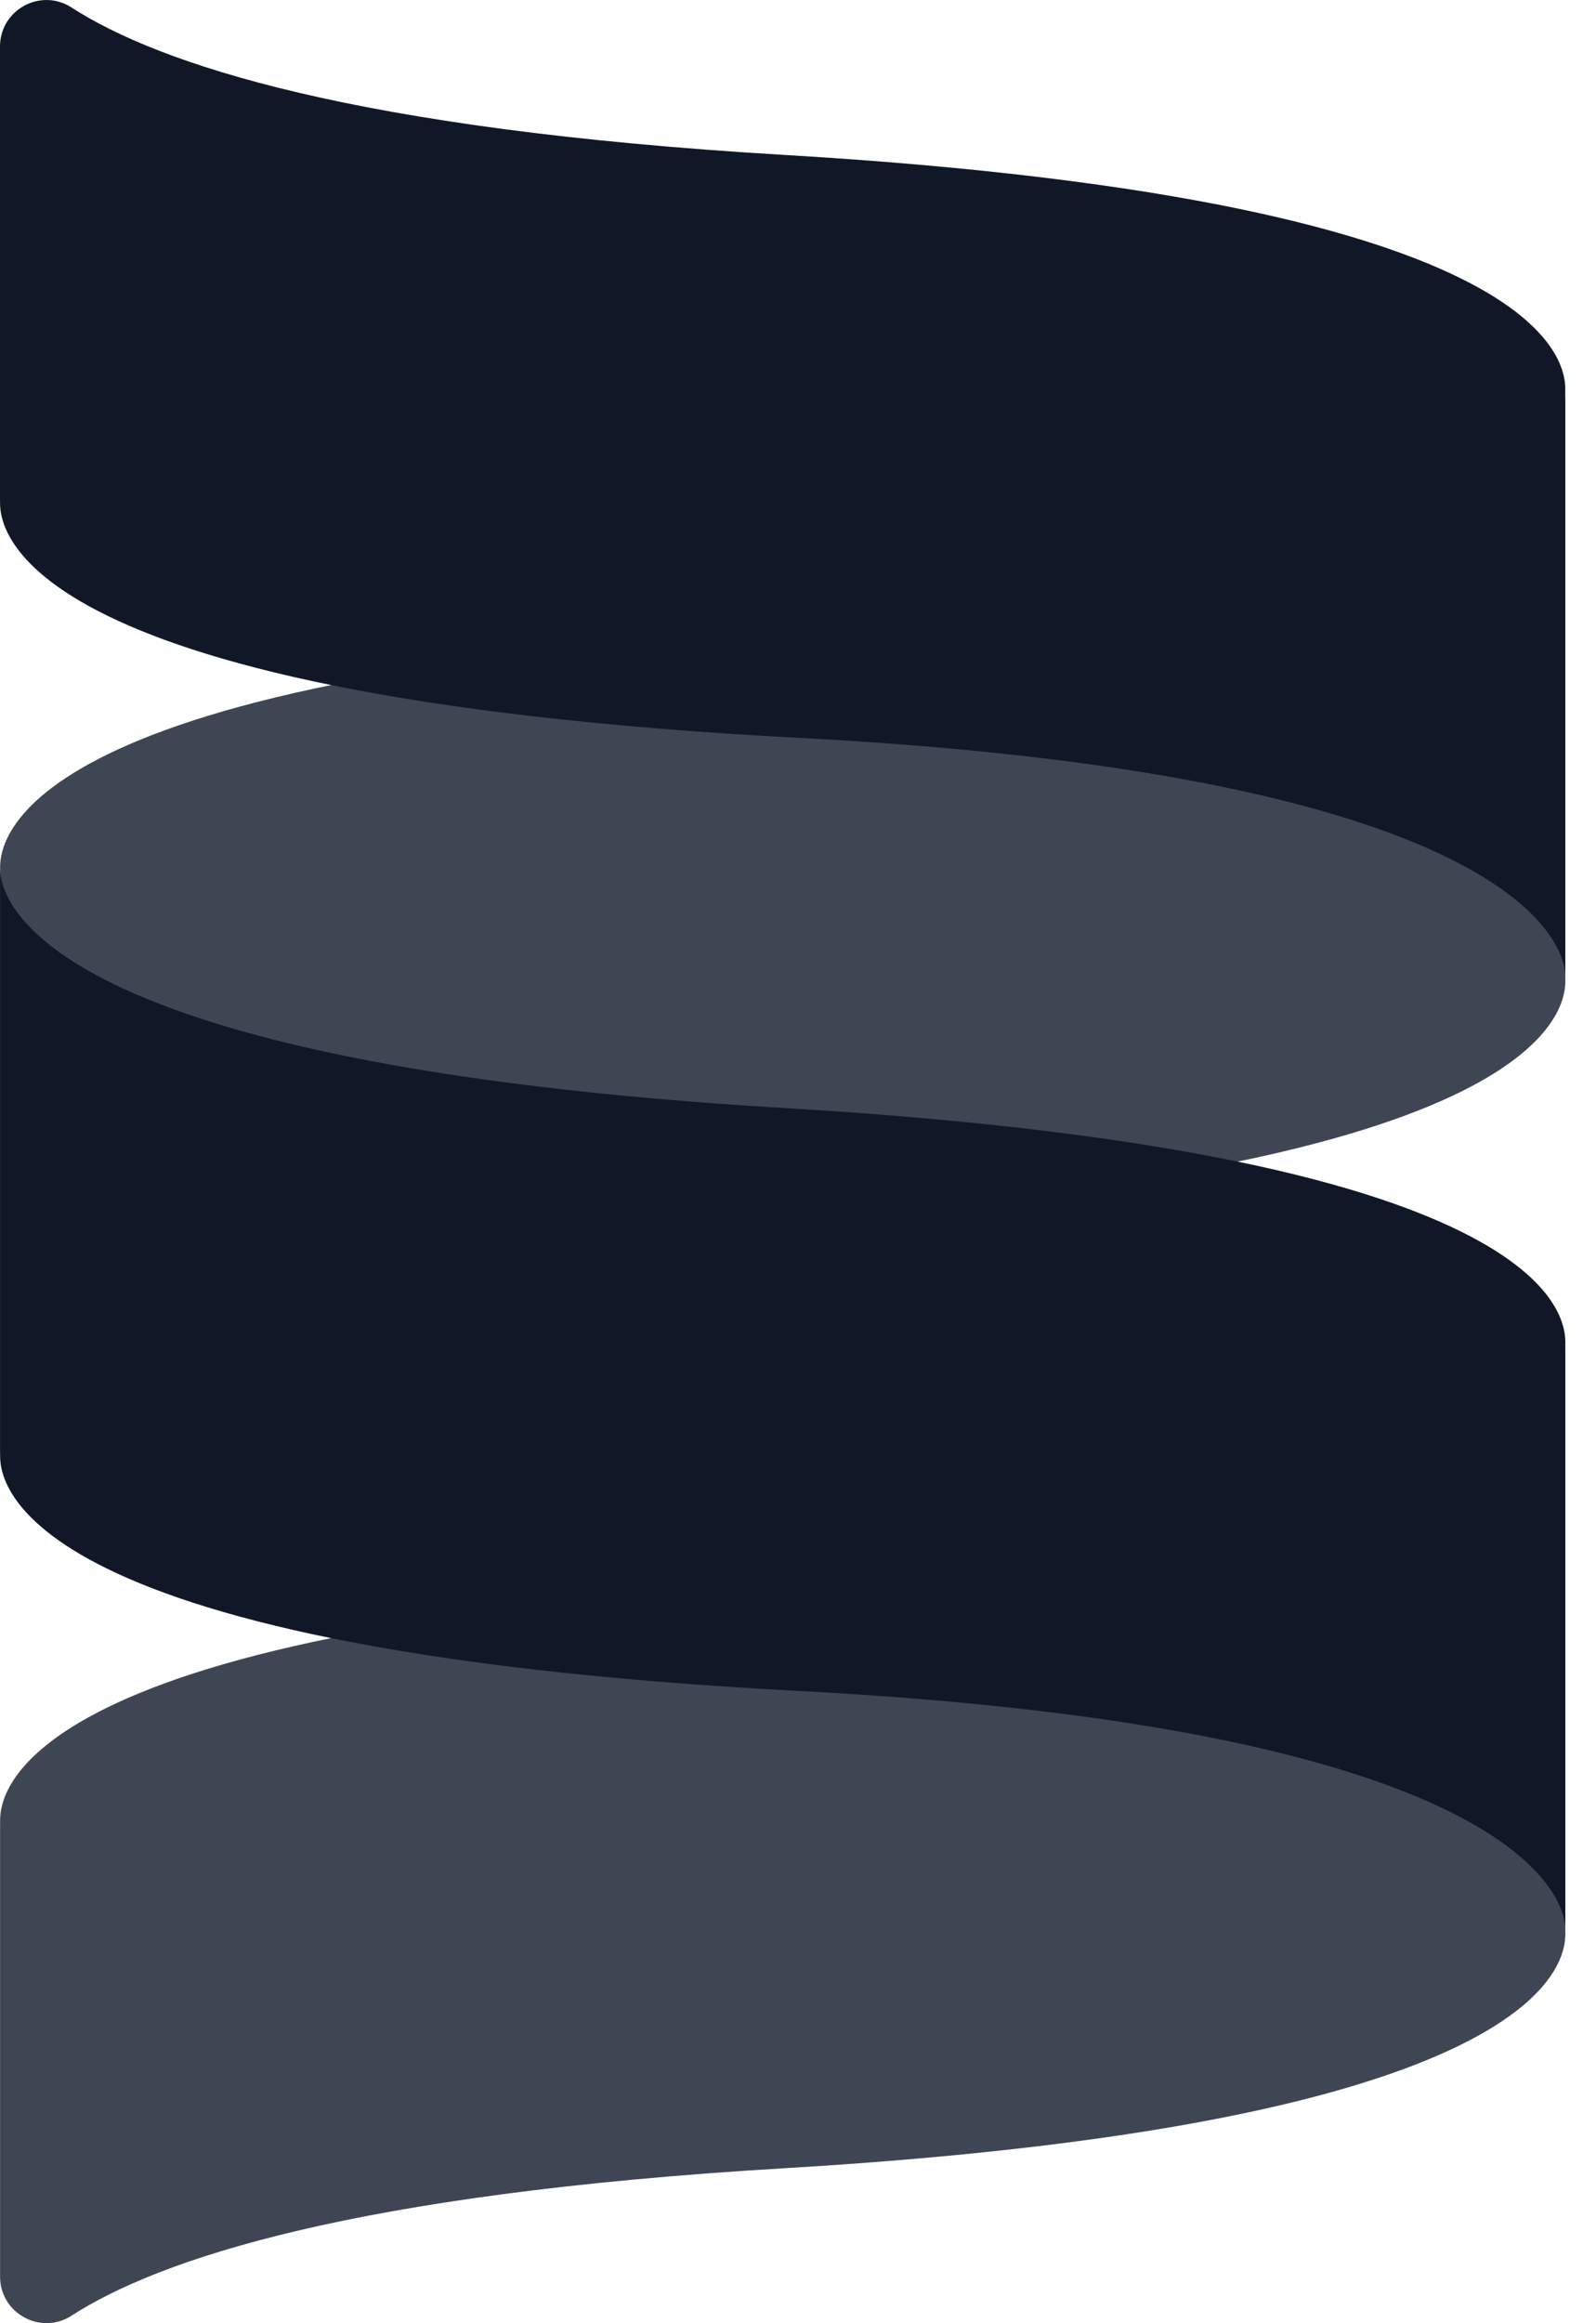 <svg fill="none" height="32" viewBox="0 0 22 32" width="22" xmlns="http://www.w3.org/2000/svg"><g clip-rule="evenodd" fill="#101828" fill-rule="evenodd"><path d="m.001 11.979c0.0.006 0.0.011 0.0.014v8.008c.032-.434.607-2.658 10.814-3.263 10.843-.642 10.771-2.977 10.762-3.267-0-.007-0-.012-0-.017v-8.017c0 .3-.41 2.739-10.568 3.272-11.071.581-11.014 2.989-11.007 3.269zm-0 13.127c0.0.006 0.0.011 0.0.014v6.238c0 .506.56.812.985.538 1.205-.777 3.882-1.679 9.829-2.031 10.843-.642 10.771-2.978 10.762-3.267-0-.007-0-.012-0-.017v-8.017c0 .3-.41 2.739-10.568 3.272-11.071.581-11.014 2.989-11.007 3.269z" opacity=".8"/><path d="m0 6.893c0-.006 0-.01 0-.014v-6.238c0-.506.56-.812.985-.538 1.205.777 3.882 1.679 9.829 2.031 10.843.642 10.771 2.977 10.762 3.267-0.0.007-0.0.012-0.0.017v8.017c0-.3-.41-2.739-10.568-3.272-11.071-.581-11.014-2.989-11.007-3.269zm.001 13.128c0-.006 0-.011 0-.014v-8.008c.032.434.607 2.658 10.814 3.263 10.843.642 10.771 2.977 10.762 3.267-0.0.007-0.0.012-0.0.017v8.017c0-.3-.41-2.739-10.568-3.272-11.071-.581-11.014-2.989-11.007-3.269z"/></g></svg>